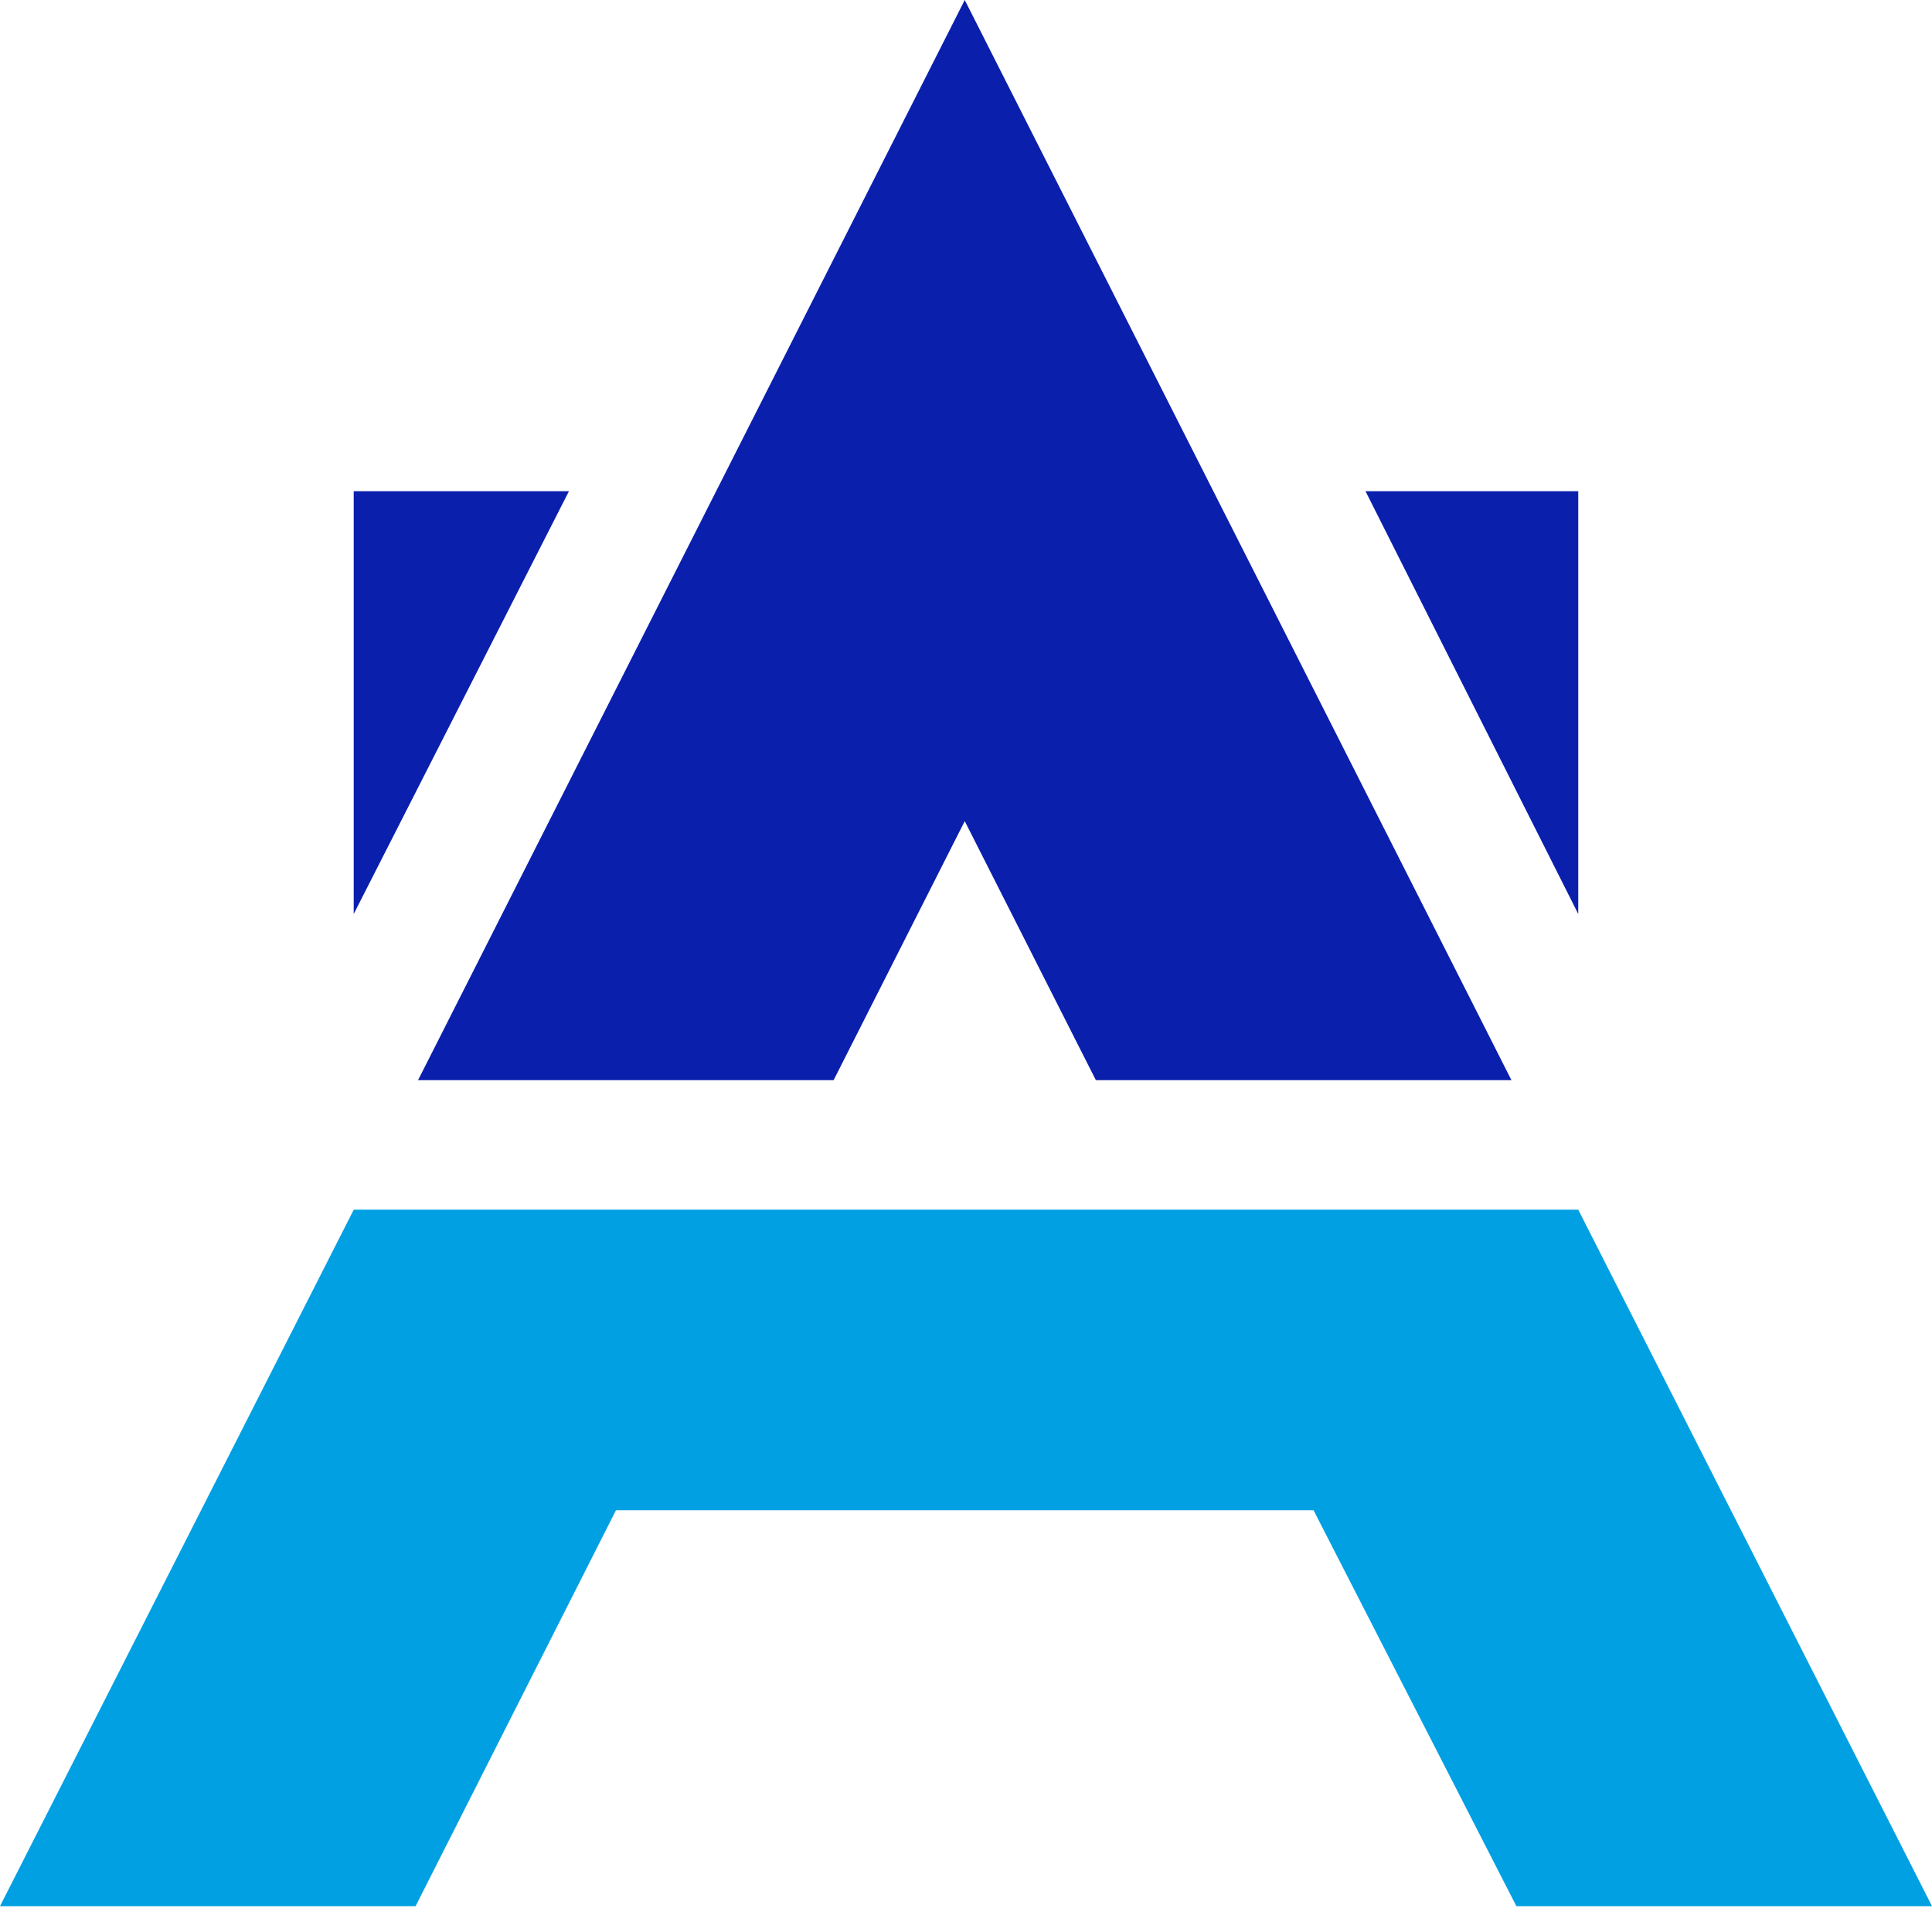 <svg width="60" height="60" viewBox="0 0 60 60" fill="none" xmlns="http://www.w3.org/2000/svg">
<path d="M0 59.198L10.986 37.568H49.014L60 59.198H47.093L40.794 46.903H19.129L12.906 59.198H0Z" fill="#00A0E3"/>
<path fill-rule="evenodd" clip-rule="evenodd" d="M12.983 33.545L29.961 0L46.939 33.545H34.033L29.961 25.501L25.889 33.545H12.983ZM17.669 15.255L10.985 28.385V15.255H17.669ZM42.407 15.255H49.014V28.385L42.407 15.255Z" fill="#0B1FAD"/>
</svg>
